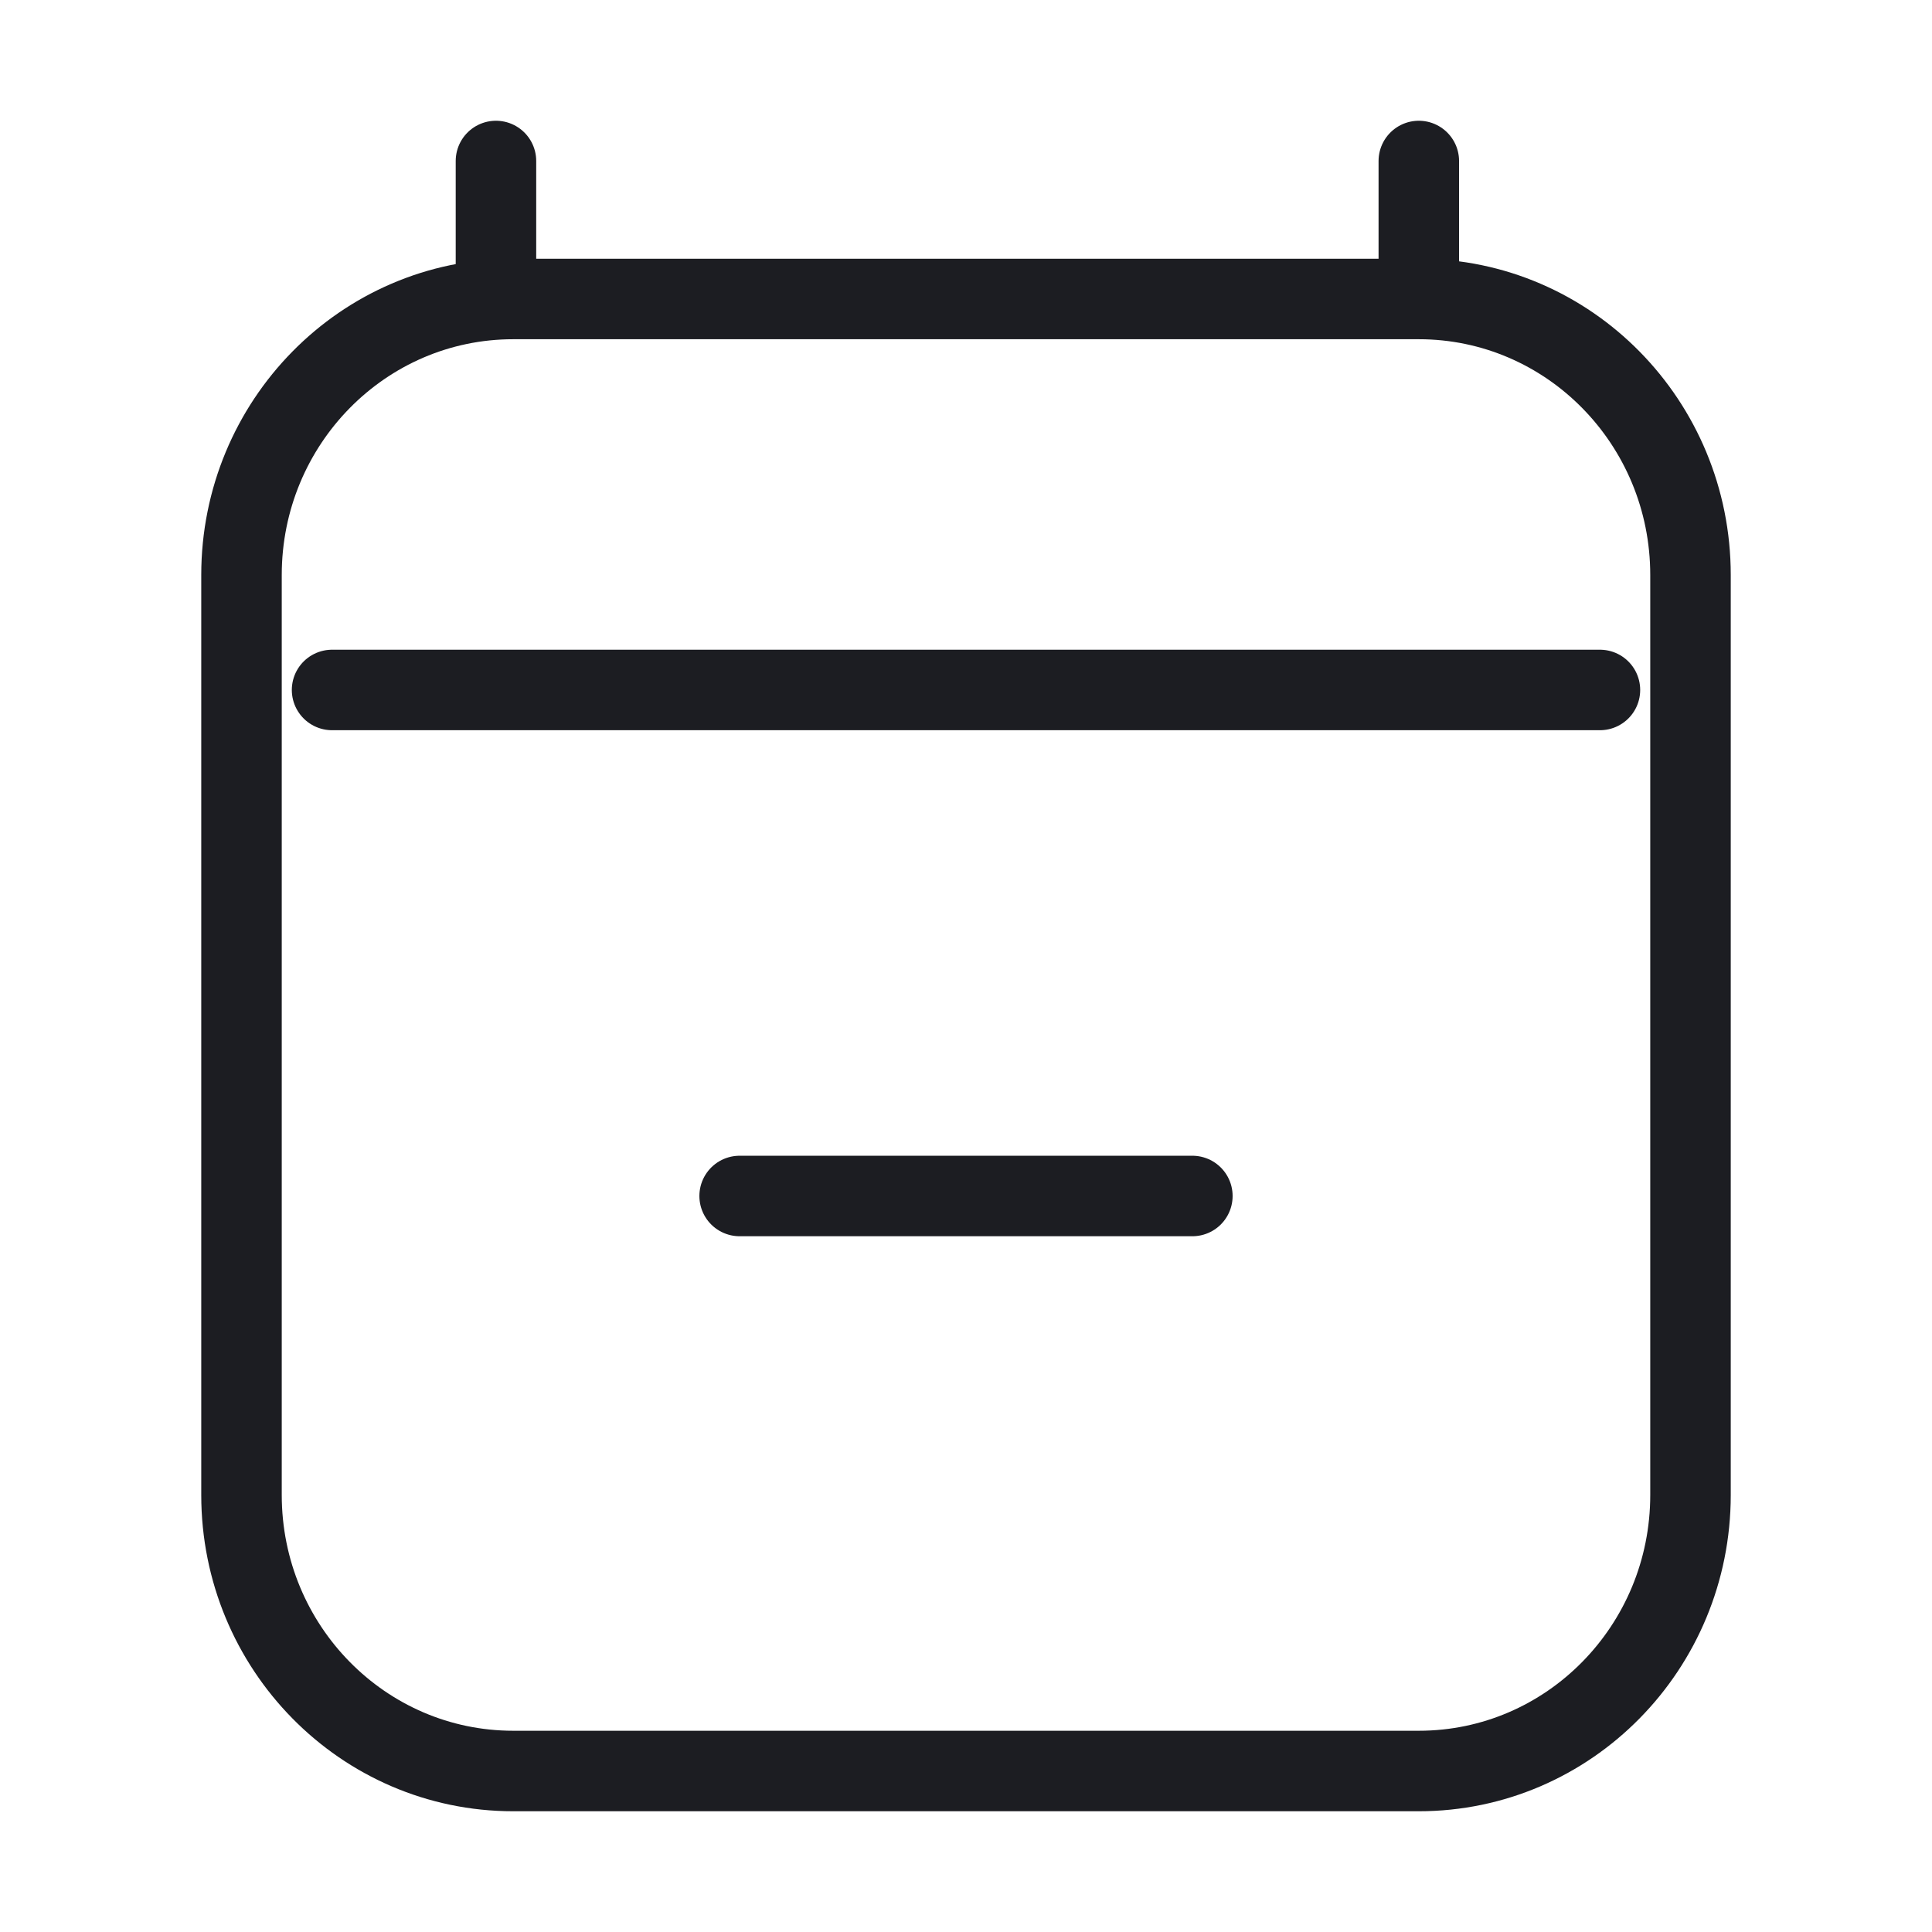 <svg width="24" height="24" viewBox="0 0 24 24" fill="none" xmlns="http://www.w3.org/2000/svg">
<path d="M4.125 8.571H19.875M6.161 2V3.714M17.625 2V3.714M17.625 3.714H6.375C4.511 3.714 3 5.249 3 7.143V18.571C3 20.465 4.511 22 6.375 22H17.625C19.489 22 21 20.465 21 18.571L21 7.143C21 5.249 19.489 3.714 17.625 3.714ZM14.812 14.857H9.188" stroke="#1C1D22" stroke-linecap="round" stroke-linejoin="round"/>
</svg>
